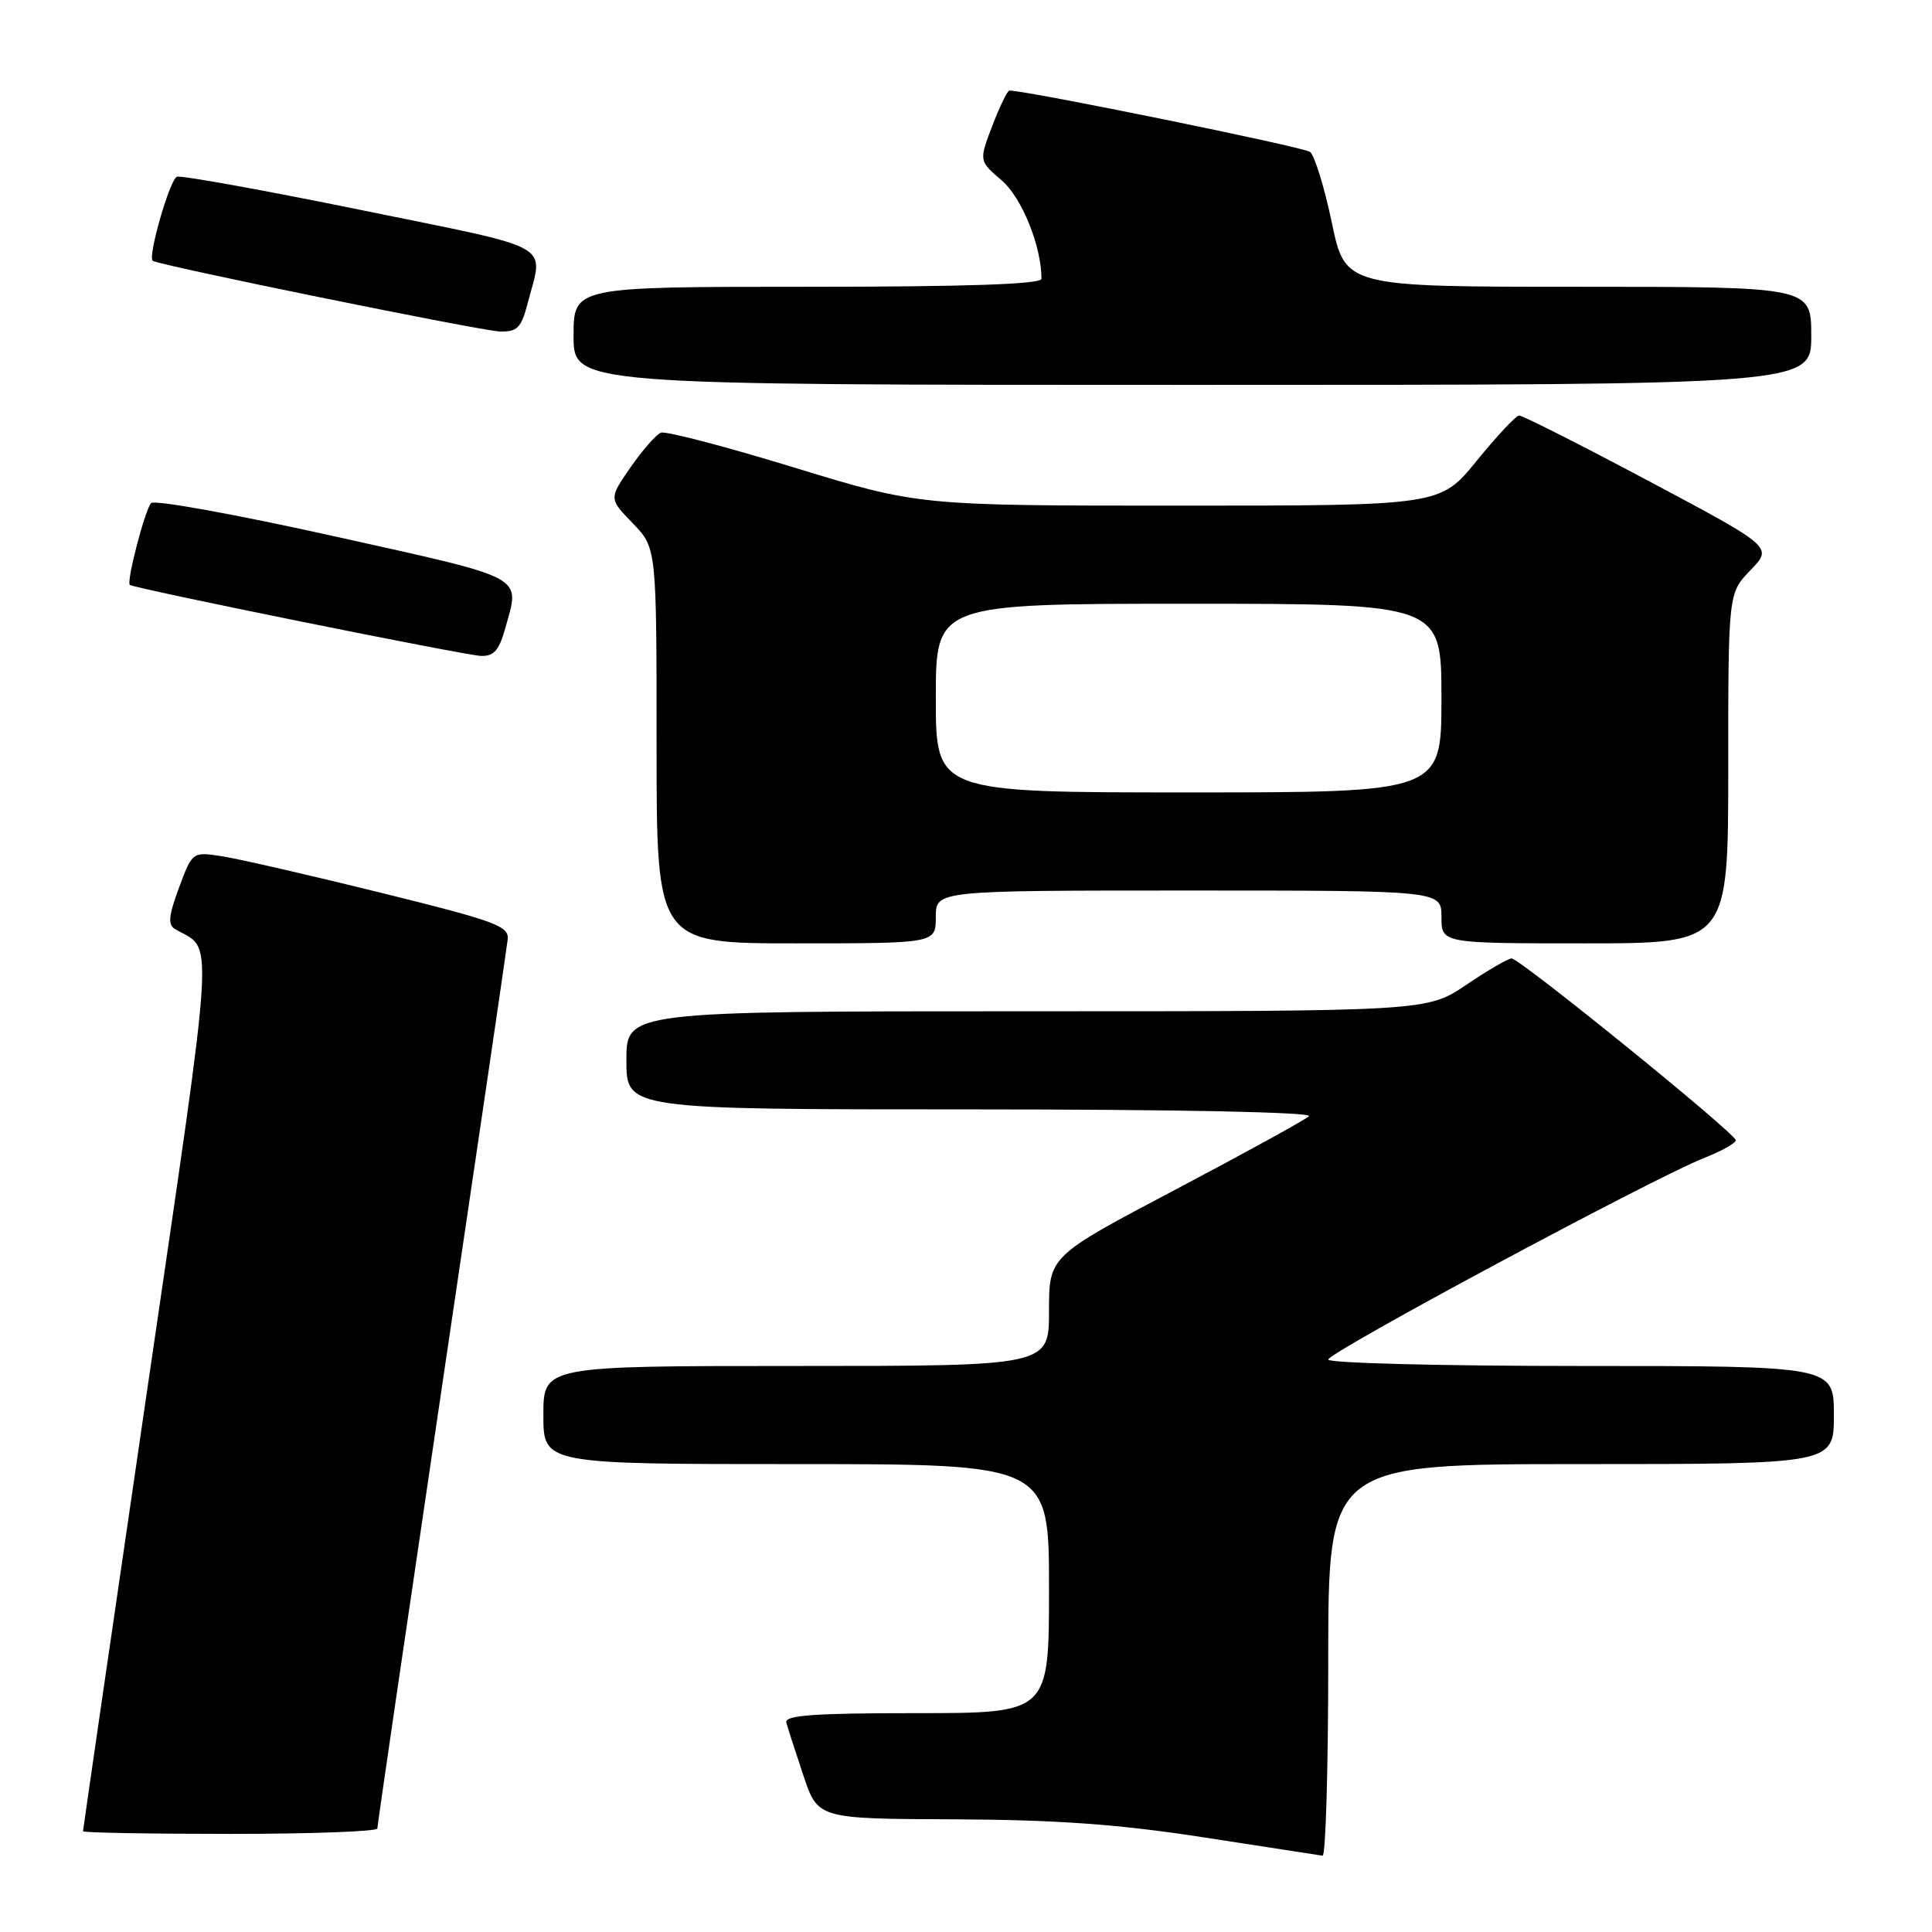 <?xml version="1.0" encoding="UTF-8" standalone="no"?>
<!DOCTYPE svg PUBLIC "-//W3C//DTD SVG 1.1//EN" "http://www.w3.org/Graphics/SVG/1.1/DTD/svg11.dtd" >
<svg xmlns="http://www.w3.org/2000/svg" xmlns:xlink="http://www.w3.org/1999/xlink" version="1.1" viewBox="0 0 256 256">
 <g >
 <path fill="currentColor"
d=" M 176.00 220.00 C 176.00 194.00 176.00 194.00 209.50 194.00 C 243.00 194.00 243.00 194.00 243.00 187.50 C 243.00 181.00 243.00 181.00 209.50 181.00 C 191.07 181.00 176.00 180.62 176.00 180.15 C 176.00 179.20 219.02 156.12 225.75 153.46 C 228.09 152.54 230.00 151.47 230.00 151.09 C 230.00 150.20 201.39 127.00 200.29 127.00 C 199.84 127.00 197.13 128.57 194.28 130.50 C 189.08 134.00 189.08 134.00 136.04 134.00 C 83.00 134.00 83.00 134.00 83.00 140.50 C 83.00 147.00 83.00 147.00 128.70 147.00 C 155.71 147.00 174.01 147.37 173.45 147.90 C 172.93 148.39 164.96 152.77 155.75 157.63 C 139.00 166.46 139.00 166.46 139.00 173.73 C 139.00 181.00 139.00 181.00 105.50 181.00 C 72.00 181.00 72.00 181.00 72.00 187.50 C 72.00 194.00 72.00 194.00 105.50 194.00 C 139.00 194.00 139.00 194.00 139.00 210.50 C 139.00 227.00 139.00 227.00 121.43 227.00 C 107.85 227.00 103.93 227.28 104.19 228.25 C 104.38 228.94 105.39 232.09 106.45 235.25 C 108.37 241.00 108.37 241.00 126.43 241.07 C 140.02 241.13 148.22 241.72 159.50 243.46 C 167.75 244.73 174.84 245.82 175.25 245.89 C 175.66 245.95 176.00 234.30 176.00 220.00 Z  M 50.00 242.28 C 50.00 241.89 53.84 215.68 58.52 184.03 C 63.21 152.39 67.15 125.60 67.27 124.50 C 67.48 122.71 65.72 122.06 50.50 118.30 C 41.15 115.99 31.70 113.82 29.49 113.47 C 25.49 112.85 25.49 112.85 23.72 117.62 C 22.32 121.40 22.22 122.55 23.23 123.13 C 28.36 126.09 28.63 121.75 19.47 184.40 C 14.81 216.25 11.00 242.46 11.00 242.65 C 11.00 242.84 19.77 243.00 30.50 243.00 C 41.23 243.00 50.00 242.68 50.00 242.28 Z  M 124.00 121.50 C 124.00 118.00 124.00 118.00 157.50 118.00 C 191.00 118.00 191.00 118.00 191.00 121.50 C 191.00 125.00 191.00 125.00 210.00 125.00 C 229.00 125.00 229.00 125.00 229.00 101.80 C 229.00 78.60 229.00 78.60 231.96 75.54 C 234.91 72.49 234.91 72.49 218.48 63.75 C 209.45 58.94 201.70 55.03 201.28 55.06 C 200.85 55.09 198.33 57.79 195.67 61.06 C 190.84 67.00 190.84 67.00 156.28 67.00 C 121.73 67.00 121.73 67.00 105.23 61.95 C 96.15 59.17 88.21 57.09 87.58 57.33 C 86.95 57.57 85.14 59.64 83.55 61.92 C 80.68 66.07 80.68 66.07 83.84 69.33 C 87.00 72.60 87.00 72.60 87.00 98.80 C 87.00 125.00 87.00 125.00 105.50 125.00 C 124.00 125.00 124.00 125.00 124.00 121.50 Z  M 66.95 83.25 C 68.91 76.17 70.07 76.80 44.39 71.08 C 31.40 68.19 20.44 66.20 20.02 66.66 C 19.20 67.58 16.73 77.09 17.20 77.50 C 17.74 77.97 61.46 86.81 63.70 86.91 C 65.43 86.98 66.13 86.19 66.95 83.25 Z  M 240.00 44.50 C 240.00 38.00 240.00 38.00 209.13 38.00 C 178.25 38.00 178.25 38.00 176.47 29.49 C 175.49 24.81 174.19 20.60 173.59 20.13 C 172.76 19.48 136.10 12.00 133.75 12.00 C 133.49 12.00 132.47 14.10 131.49 16.66 C 129.71 21.32 129.71 21.32 132.74 23.91 C 135.40 26.19 138.00 32.62 138.00 36.94 C 138.00 37.66 128.12 38.00 107.00 38.00 C 76.00 38.00 76.00 38.00 76.00 44.50 C 76.00 51.00 76.00 51.00 158.00 51.00 C 240.00 51.00 240.00 51.00 240.00 44.50 Z  M 69.90 40.25 C 72.02 32.06 74.00 33.18 48.00 27.86 C 35.07 25.22 24.03 23.22 23.45 23.42 C 22.51 23.75 19.57 33.93 20.23 34.55 C 20.82 35.11 63.69 43.84 66.21 43.92 C 68.53 43.99 69.06 43.46 69.90 40.25 Z  M 124.00 92.50 C 124.00 80.00 124.00 80.00 157.50 80.00 C 191.00 80.00 191.00 80.00 191.00 92.50 C 191.00 105.00 191.00 105.00 157.50 105.00 C 124.00 105.00 124.00 105.00 124.00 92.50 Z "/>
</g>
</svg>